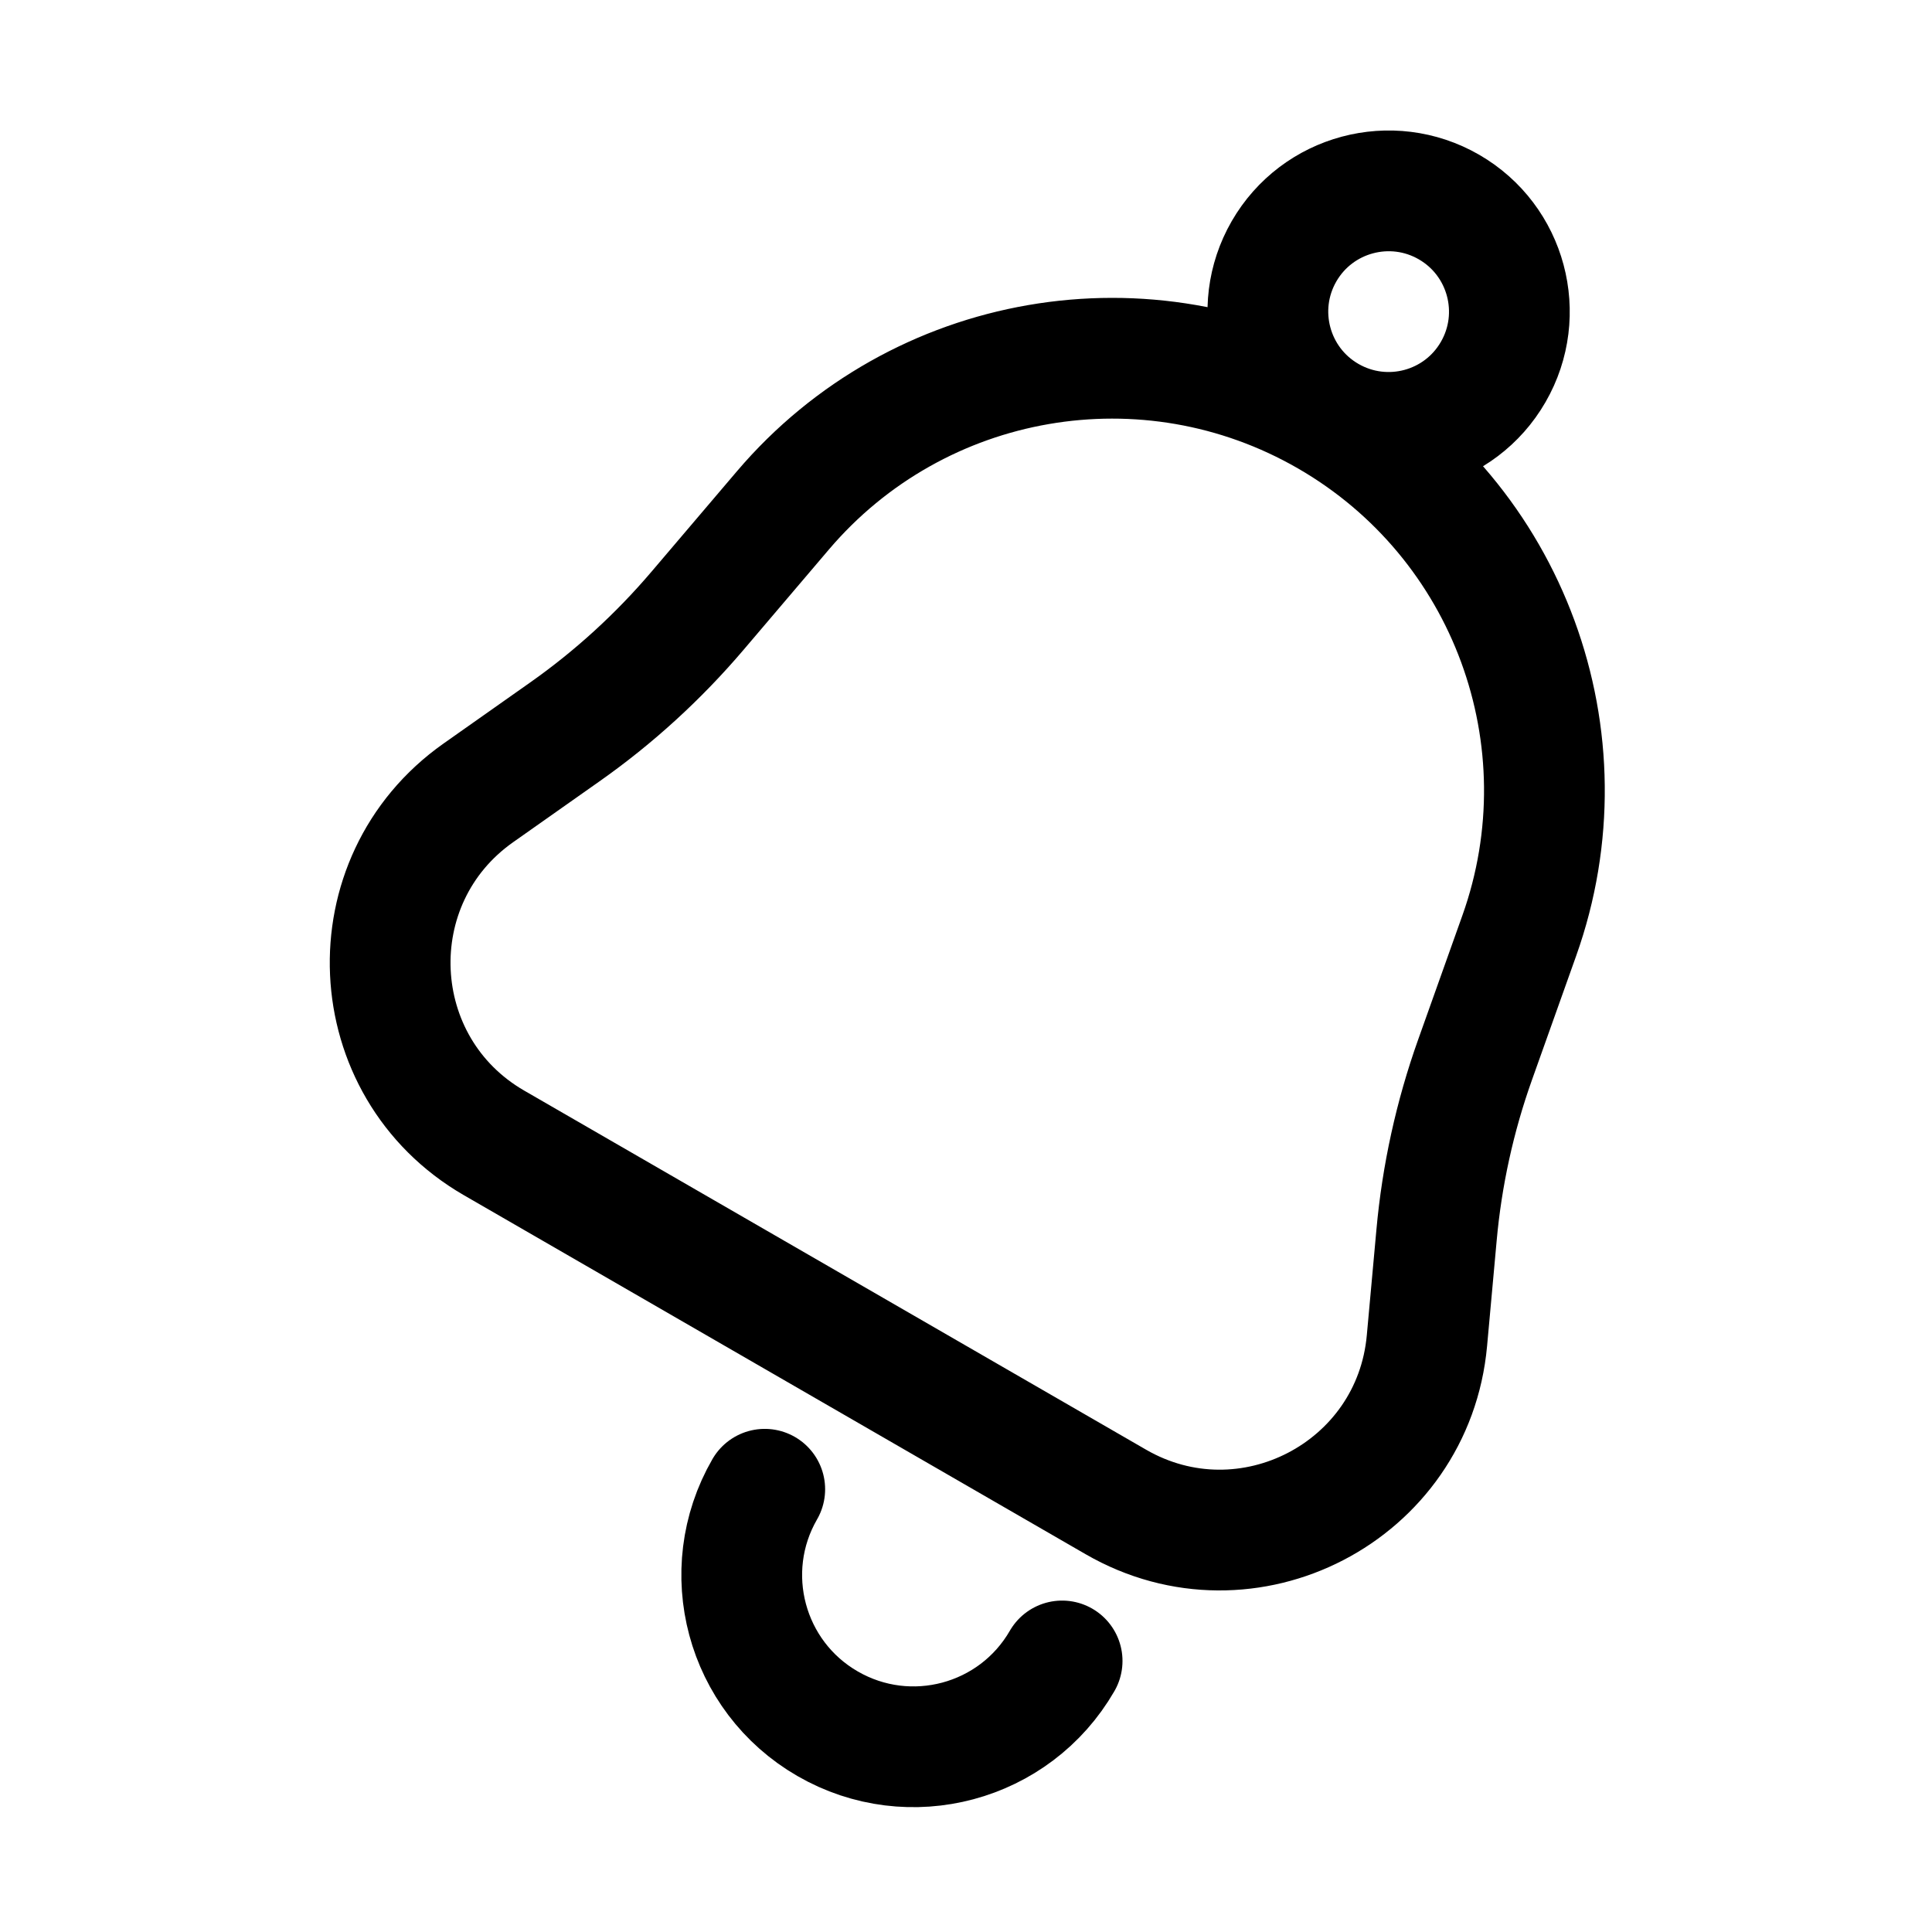 <svg width="24" height="24" viewBox="0 0 24 24" fill="none" xmlns="http://www.w3.org/2000/svg">
<path d="M16.5 5.17C18.745 6.466 19.743 9.181 18.873 11.623L18.324 13.164C18.073 13.868 17.912 14.601 17.845 15.346L17.726 16.654C17.556 18.533 15.495 19.601 13.862 18.658L6.138 14.198C4.505 13.255 4.4 10.937 5.941 9.85L7.015 9.093C7.626 8.663 8.18 8.157 8.665 7.587L9.725 6.341C11.405 4.366 14.255 3.874 16.5 5.17ZM16.5 5.17C17.218 5.584 18.135 5.339 18.549 4.621C18.963 3.904 18.717 2.986 18 2.572C17.283 2.158 16.365 2.404 15.951 3.121C15.537 3.839 15.783 4.756 16.5 5.17ZM13.194 20.633C12.605 21.653 11.301 22.002 10.281 21.413C9.261 20.825 8.911 19.52 9.5 18.5" stroke="currentColor" stroke-width="1.5" stroke-linecap="round" stroke-linejoin="round"/>
</svg>
